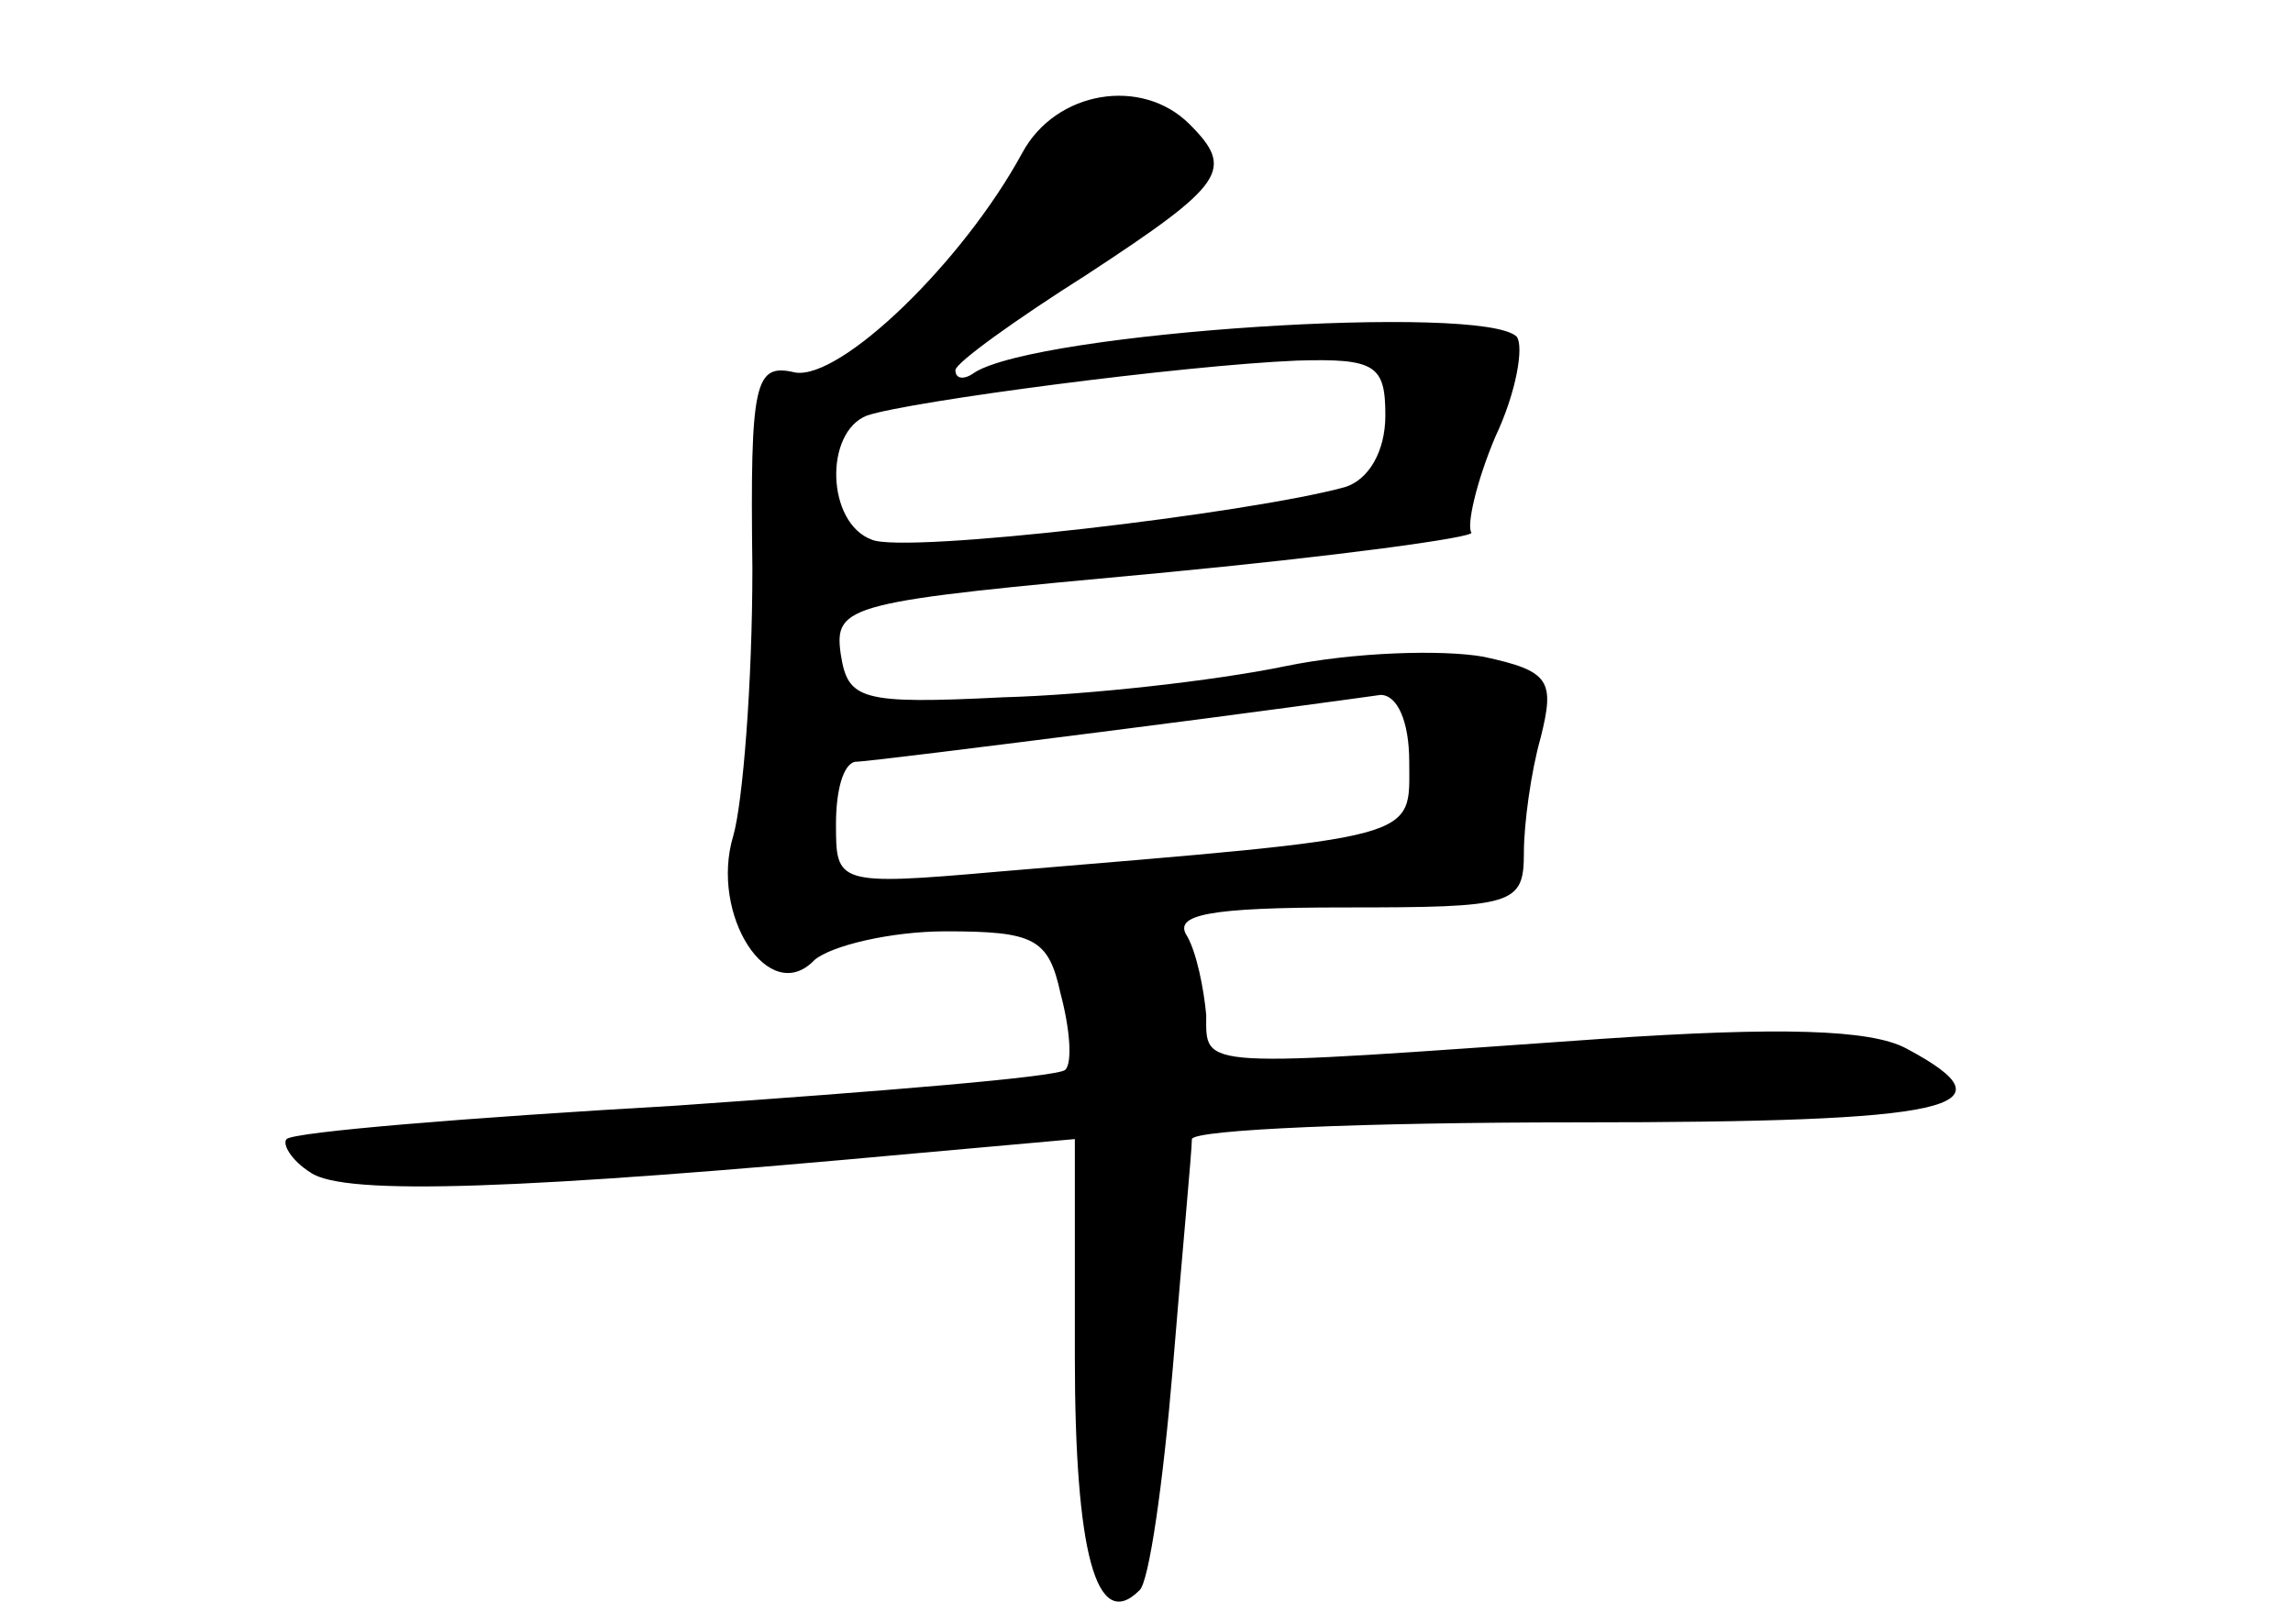 <?xml version="1.0" standalone="no"?>
<!DOCTYPE svg PUBLIC "-//W3C//DTD SVG 20010904//EN"
 "http://www.w3.org/TR/2001/REC-SVG-20010904/DTD/svg10.dtd">
<svg version="1.0" xmlns="http://www.w3.org/2000/svg"
 width="96pt" height="68pt" viewBox="0 0 96 68"
 preserveAspectRatio="xMidYMid meet">
<g transform="translate(0,68) scale(0.1,-0.1)"
fill="#000000" stroke="none">
<path d="M428 616 c-25 -46 -76 -95 -95 -92 -17 4 -19 -3 -18 -82 0 -48 -4
-98 -8 -112 -10 -33 15 -72 34 -52 7 6 32 12 55 12 37 0 43 -3 48 -26 4 -15 5
-29 2 -32 -3 -3 -77 -9 -163 -15 -87 -5 -160 -11 -163 -14 -2 -2 2 -9 10 -14
14 -10 90 -7 253 8 l67 6 0 -91 c0 -82 9 -116 27 -98 4 3 10 45 14 93 4 49 8
91 8 96 1 4 73 7 161 7 158 0 185 6 138 31 -15 8 -53 9 -127 4 -171 -12 -166
-13 -166 10 -1 11 -4 26 -8 33 -6 9 9 12 66 12 71 0 75 1 75 23 0 12 3 34 7
48 6 24 4 28 -24 34 -17 3 -54 2 -83 -4 -29 -6 -82 -12 -118 -13 -60 -3 -65
-1 -68 18 -3 21 3 22 133 34 74 7 133 15 131 17 -2 3 2 21 10 40 9 19 12 38 9
42 -14 14 -200 2 -227 -15 -4 -3 -8 -3 -8 1 0 3 25 21 55 40 58 38 62 44 43
63 -20 20 -56 14 -70 -12z m152 -110 c0 -15 -7 -27 -17 -30 -40 -11 -184 -28
-198 -22 -19 7 -20 45 -2 52 18 6 132 21 180 23 33 1 37 -2 37 -23z m10 -145
c0 -33 7 -31 -172 -46 -68 -6 -68 -5 -68 20 0 14 3 25 8 26 4 0 52 6 107 13
55 7 106 14 113 15 7 0 12 -11 12 -28z"/>
</g>
</svg>
